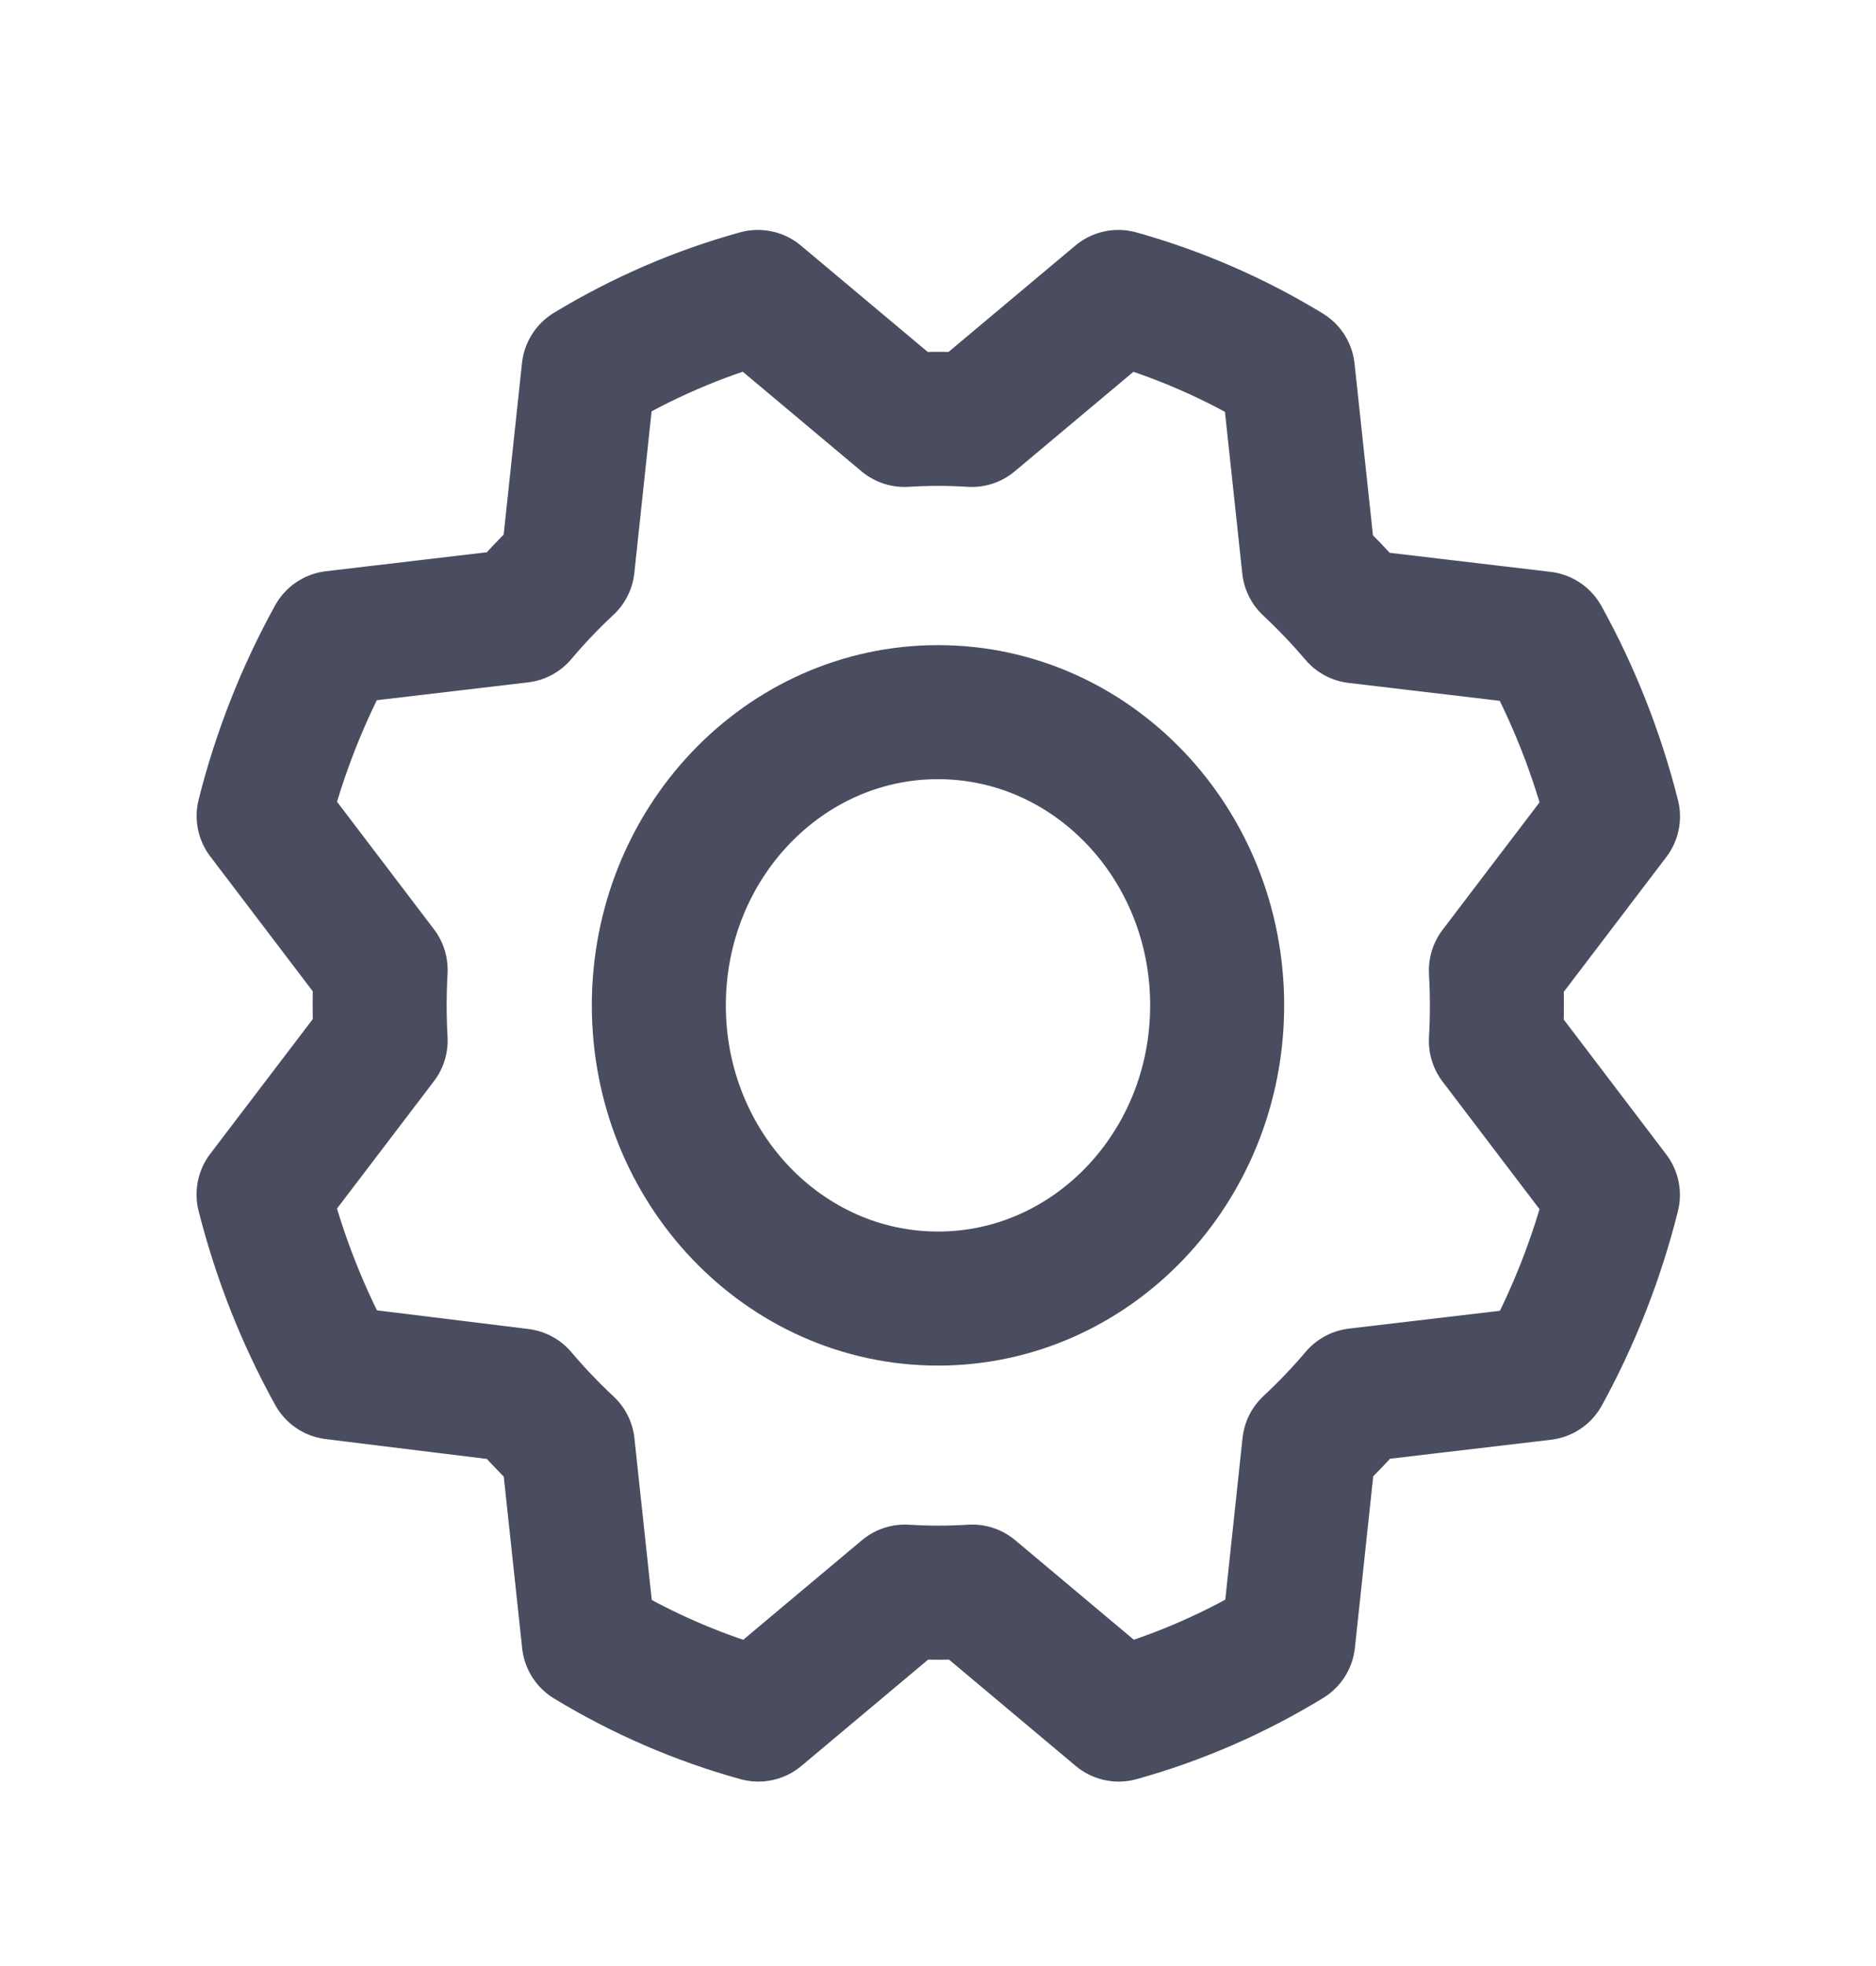 <svg width="21" height="22" viewBox="0 0 21 22" fill="none" xmlns="http://www.w3.org/2000/svg">
<g clip-path="url(#clip0_19055_29635)">
<path d="M10.5 14.531C12.226 14.531 13.625 13.062 13.625 11.25C13.625 9.438 12.226 7.969 10.5 7.969C8.774 7.969 7.375 9.438 7.375 11.25C7.375 13.062 8.774 14.531 10.5 14.531Z" stroke="#494D5F" stroke-width="1.5" stroke-linecap="round" stroke-linejoin="round"/>
<path d="M3.737 15.359C3.391 14.734 3.127 14.064 2.95 13.366L4.261 11.644C4.246 11.38 4.246 11.116 4.261 10.853L2.951 9.13C3.127 8.432 3.391 7.762 3.736 7.137L5.823 6.891C5.989 6.694 6.167 6.507 6.355 6.332L6.589 4.142C7.183 3.782 7.821 3.506 8.484 3.323L10.125 4.699C10.376 4.683 10.627 4.683 10.878 4.699L12.519 3.323C13.184 3.509 13.822 3.786 14.417 4.148L14.652 6.339C14.839 6.514 15.017 6.7 15.184 6.897L17.27 7.144C17.615 7.768 17.879 8.438 18.056 9.136L16.745 10.859C16.76 11.122 16.76 11.386 16.745 11.649L18.055 13.372C17.88 14.07 17.617 14.74 17.274 15.366L15.188 15.612C15.021 15.809 14.843 15.995 14.655 16.17L14.421 18.36C13.826 18.723 13.188 19.001 12.523 19.186L10.883 17.81C10.632 17.826 10.38 17.826 10.13 17.81L8.489 19.186C7.824 19.002 7.186 18.726 6.591 18.365L6.356 16.174C6.168 15.999 5.991 15.813 5.824 15.616L3.737 15.359Z" stroke="#494D5F" stroke-width="1.5" stroke-linecap="round" stroke-linejoin="round"/>
</g>
<defs>
<clipPath id="clip0_19055_29635">
<rect width="20" height="21" fill="white" transform="translate(0.5 0.75)"/>
</clipPath>
</defs>
</svg>
